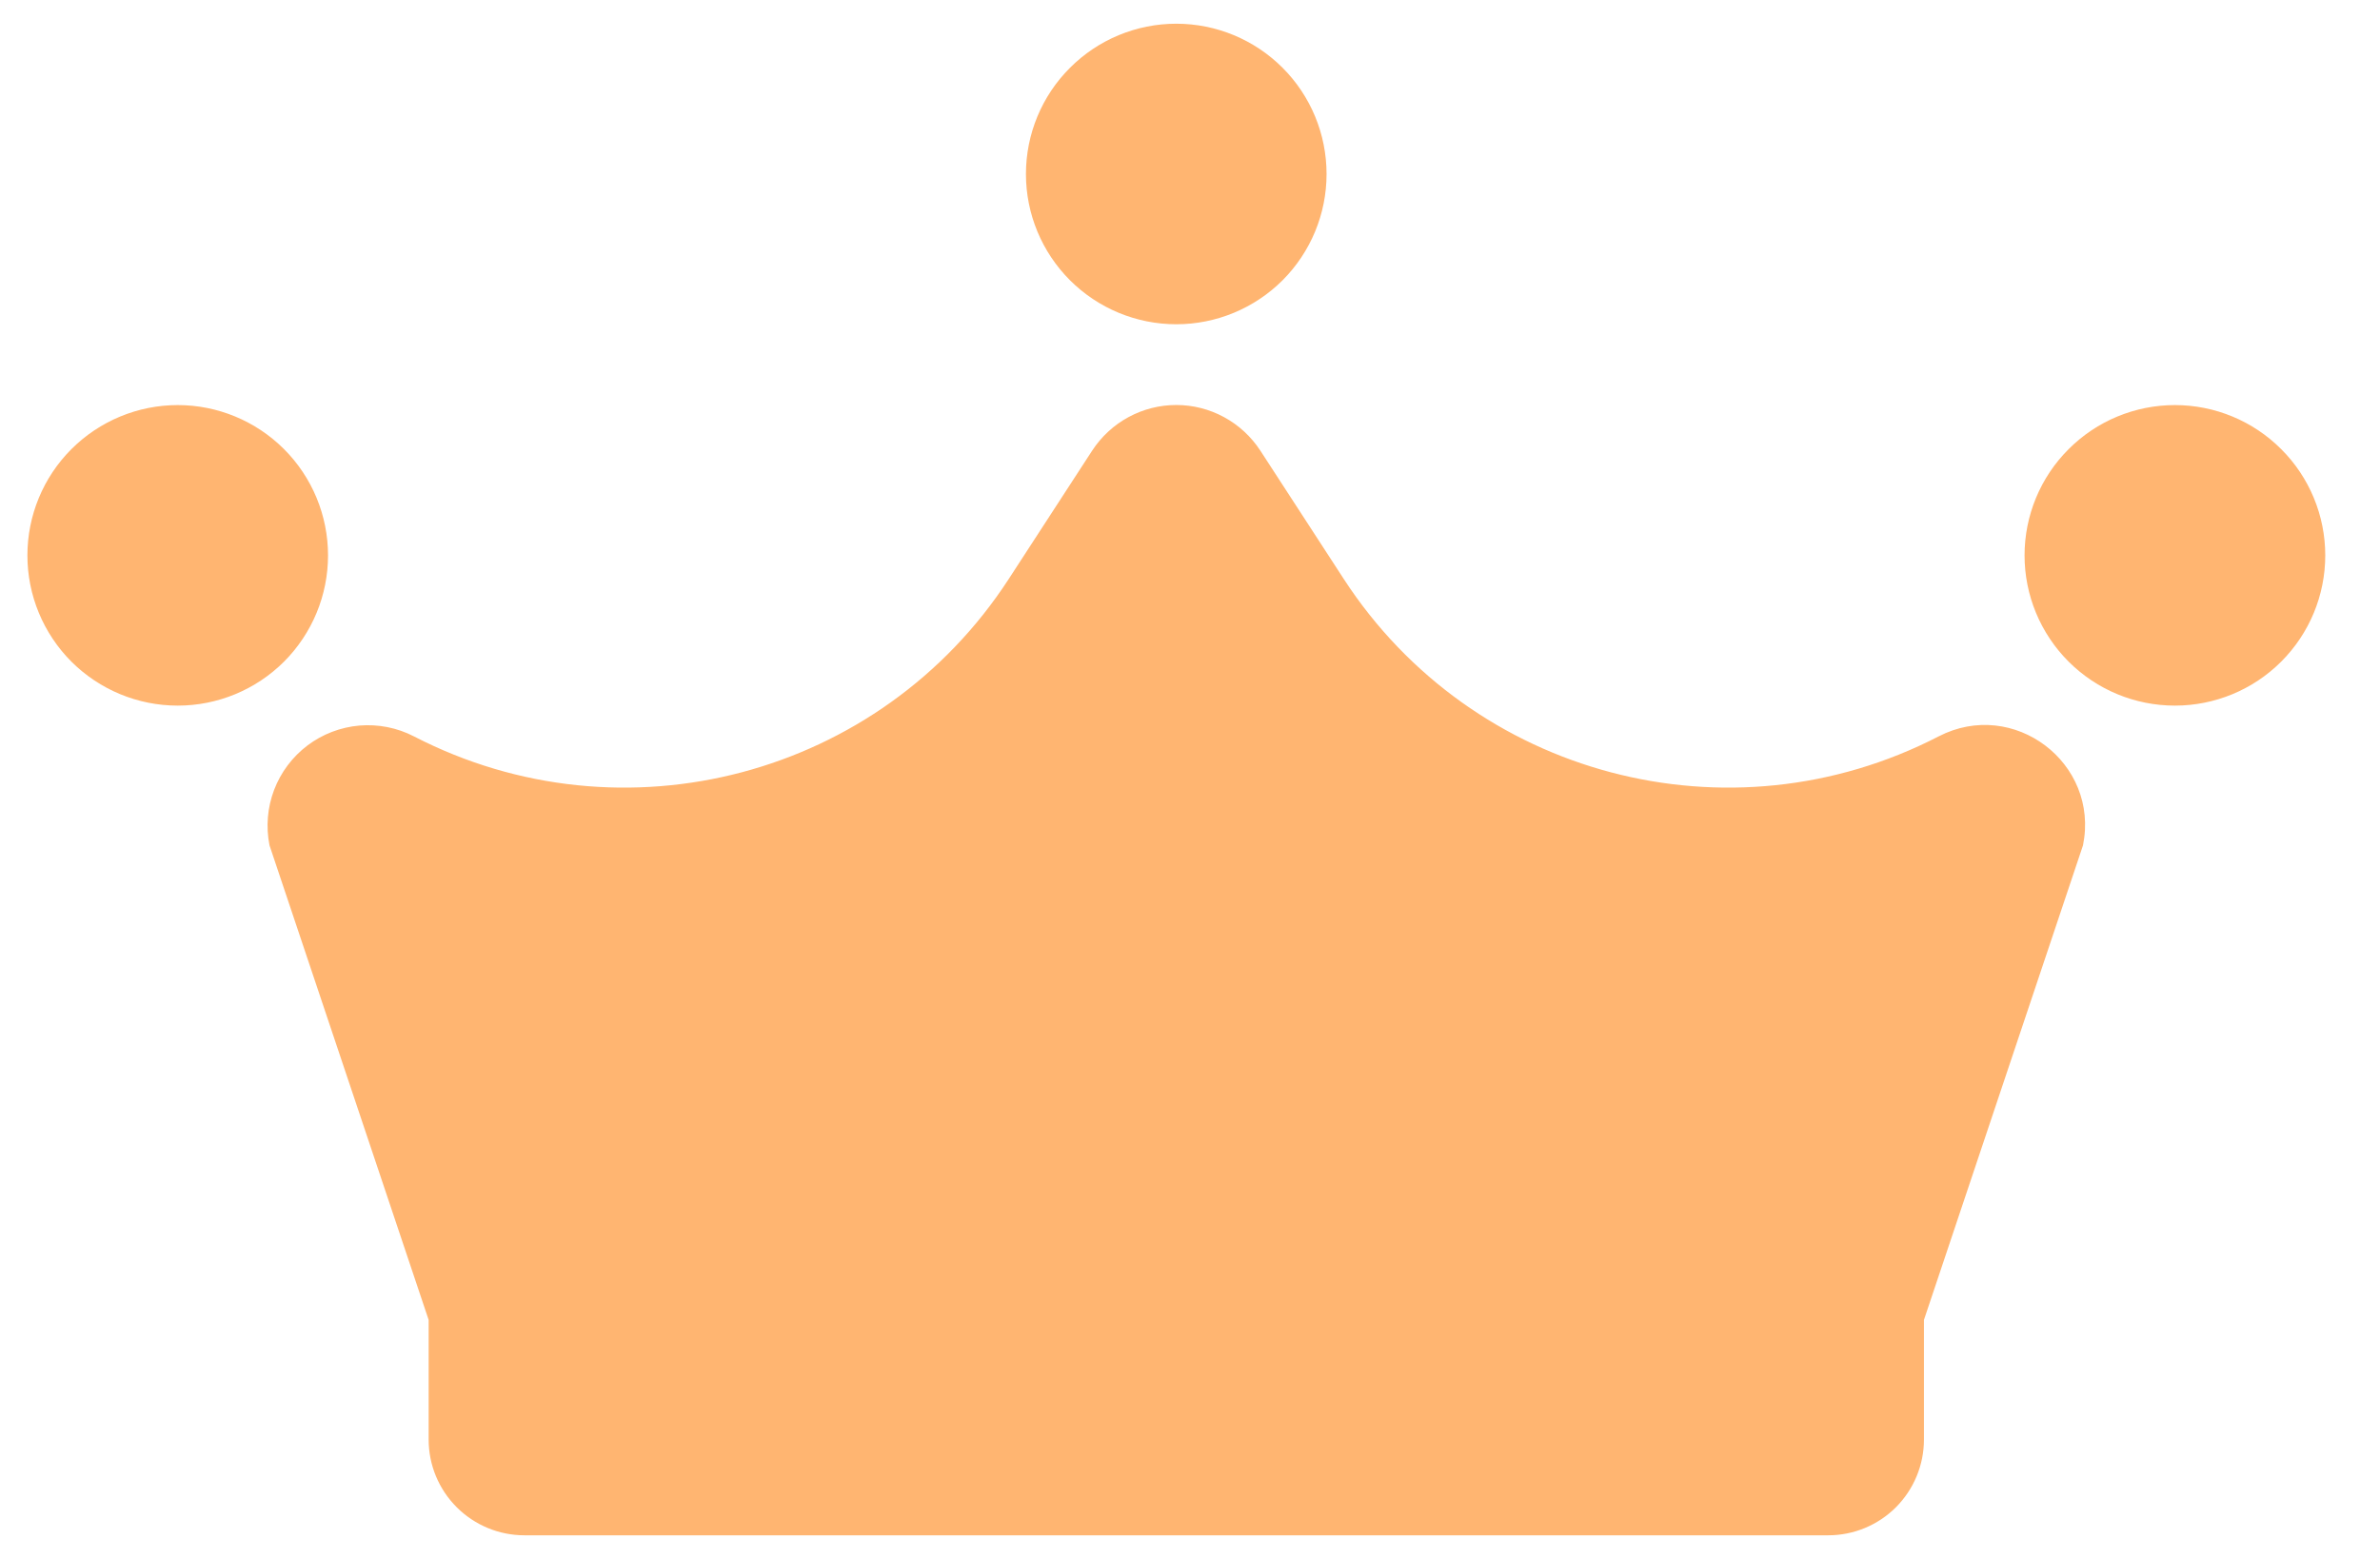 <svg width="29" height="19" viewBox="0 0 29 19" fill="none" xmlns="http://www.w3.org/2000/svg">
<path fill-rule="evenodd" clip-rule="evenodd" d="M5.223 17.545C5.223 17.855 5.346 18.151 5.565 18.37C5.784 18.589 6.081 18.712 6.39 18.712H22.277C22.586 18.712 22.883 18.589 23.102 18.37C23.32 18.151 23.443 17.855 23.443 17.545V16.087H5.223V17.545ZM23.622 8.975C21.072 10.293 17.939 9.464 16.374 7.057L15.357 5.492C15.246 5.322 15.094 5.181 14.915 5.084C14.737 4.987 14.536 4.936 14.333 4.936C14.129 4.936 13.929 4.987 13.75 5.084C13.571 5.181 13.419 5.322 13.308 5.492L12.291 7.057C10.727 9.464 7.593 10.293 5.044 8.975C4.839 8.869 4.609 8.824 4.379 8.843C4.15 8.863 3.93 8.947 3.747 9.085C3.563 9.224 3.422 9.412 3.34 9.627C3.258 9.843 3.239 10.077 3.284 10.303L5.223 16.087H23.443L25.381 10.303C25.585 9.297 24.533 8.504 23.622 8.975ZM14.333 3.952C14.819 3.952 15.284 3.759 15.628 3.416C15.971 3.072 16.164 2.607 16.164 2.121C16.164 1.635 15.971 1.169 15.628 0.826C15.284 0.482 14.819 0.289 14.333 0.289C13.847 0.289 13.381 0.482 13.038 0.826C12.694 1.169 12.501 1.635 12.501 2.121C12.501 2.607 12.694 3.072 13.038 3.416C13.381 3.759 13.847 3.952 14.333 3.952ZM26.501 4.937C26.015 4.937 25.549 5.13 25.206 5.474C24.862 5.817 24.669 6.283 24.669 6.769C24.669 7.255 24.862 7.72 25.206 8.064C25.549 8.407 26.015 8.6 26.501 8.6C26.987 8.6 27.453 8.407 27.796 8.064C28.14 7.72 28.333 7.255 28.333 6.769C28.333 6.283 28.14 5.817 27.796 5.474C27.453 5.13 26.987 4.937 26.501 4.937ZM3.997 6.769C3.997 6.283 3.804 5.817 3.461 5.474C3.117 5.13 2.651 4.937 2.166 4.937C1.68 4.937 1.214 5.13 0.87 5.474C0.527 5.817 0.334 6.283 0.334 6.769C0.334 7.255 0.527 7.72 0.87 8.064C1.214 8.407 1.68 8.6 2.166 8.6C2.651 8.6 3.117 8.407 3.461 8.064C3.804 7.72 3.997 7.255 3.997 6.769Z" fill="#FFB571"/>
</svg>
